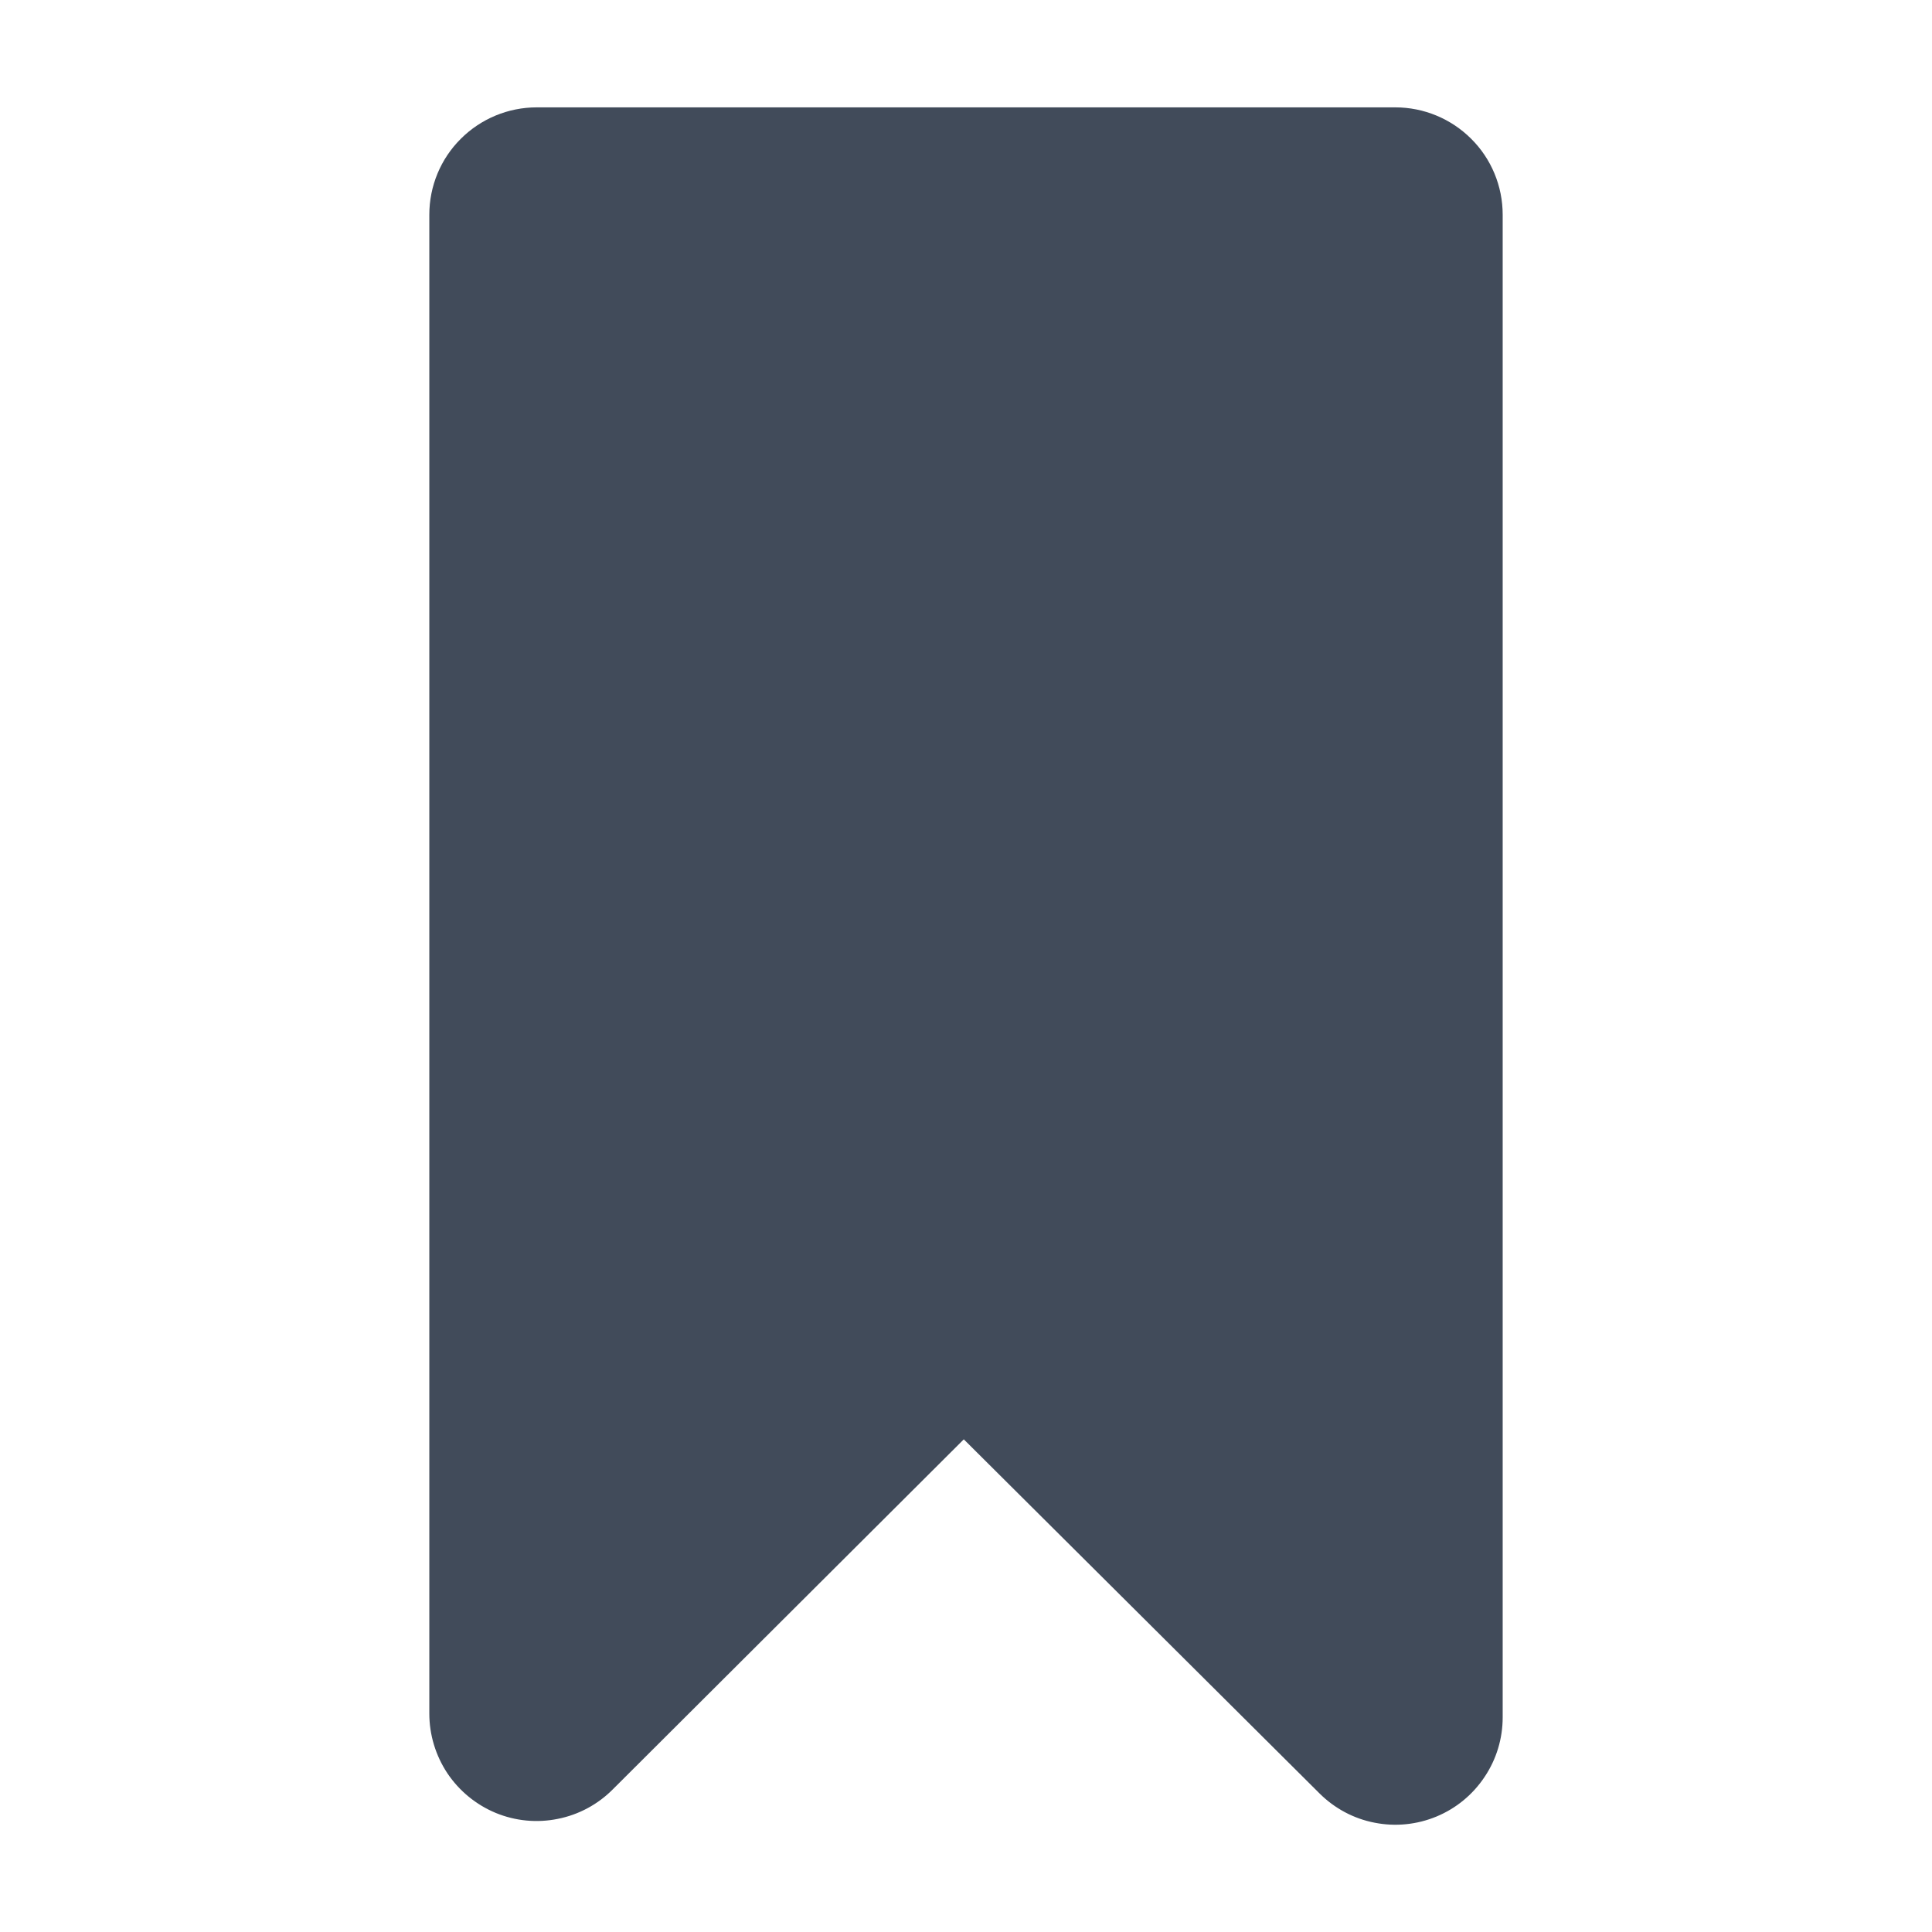 <svg width="14" height="14" viewBox="0 0 14 14" fill="orange" xmlns="http://www.w3.org/2000/svg">
<g clip-path="url(#clip0_5129_112)">
<path d="M10.111 0.778H3.889C3.683 0.778 3.485 0.86 3.339 1.006C3.193 1.151 3.111 1.349 3.111 1.556V12.417C3.111 12.571 3.157 12.722 3.242 12.85C3.328 12.978 3.45 13.078 3.592 13.137C3.735 13.196 3.892 13.211 4.043 13.18C4.194 13.15 4.333 13.075 4.441 12.966L6.984 10.43L9.563 12.997C9.672 13.105 9.81 13.179 9.961 13.208C10.112 13.238 10.268 13.222 10.41 13.163C10.552 13.104 10.673 13.004 10.758 12.876C10.844 12.748 10.889 12.598 10.889 12.444V1.556C10.889 1.349 10.807 1.151 10.661 1.006C10.515 0.86 10.317 0.778 10.111 0.778Z" fill="#414B5A"/>
</g>
<defs>
<clipPath id="clip0_5129_112">
<rect width="14" height="14" fill="orange"/>
</clipPath>
</defs>
</svg>

